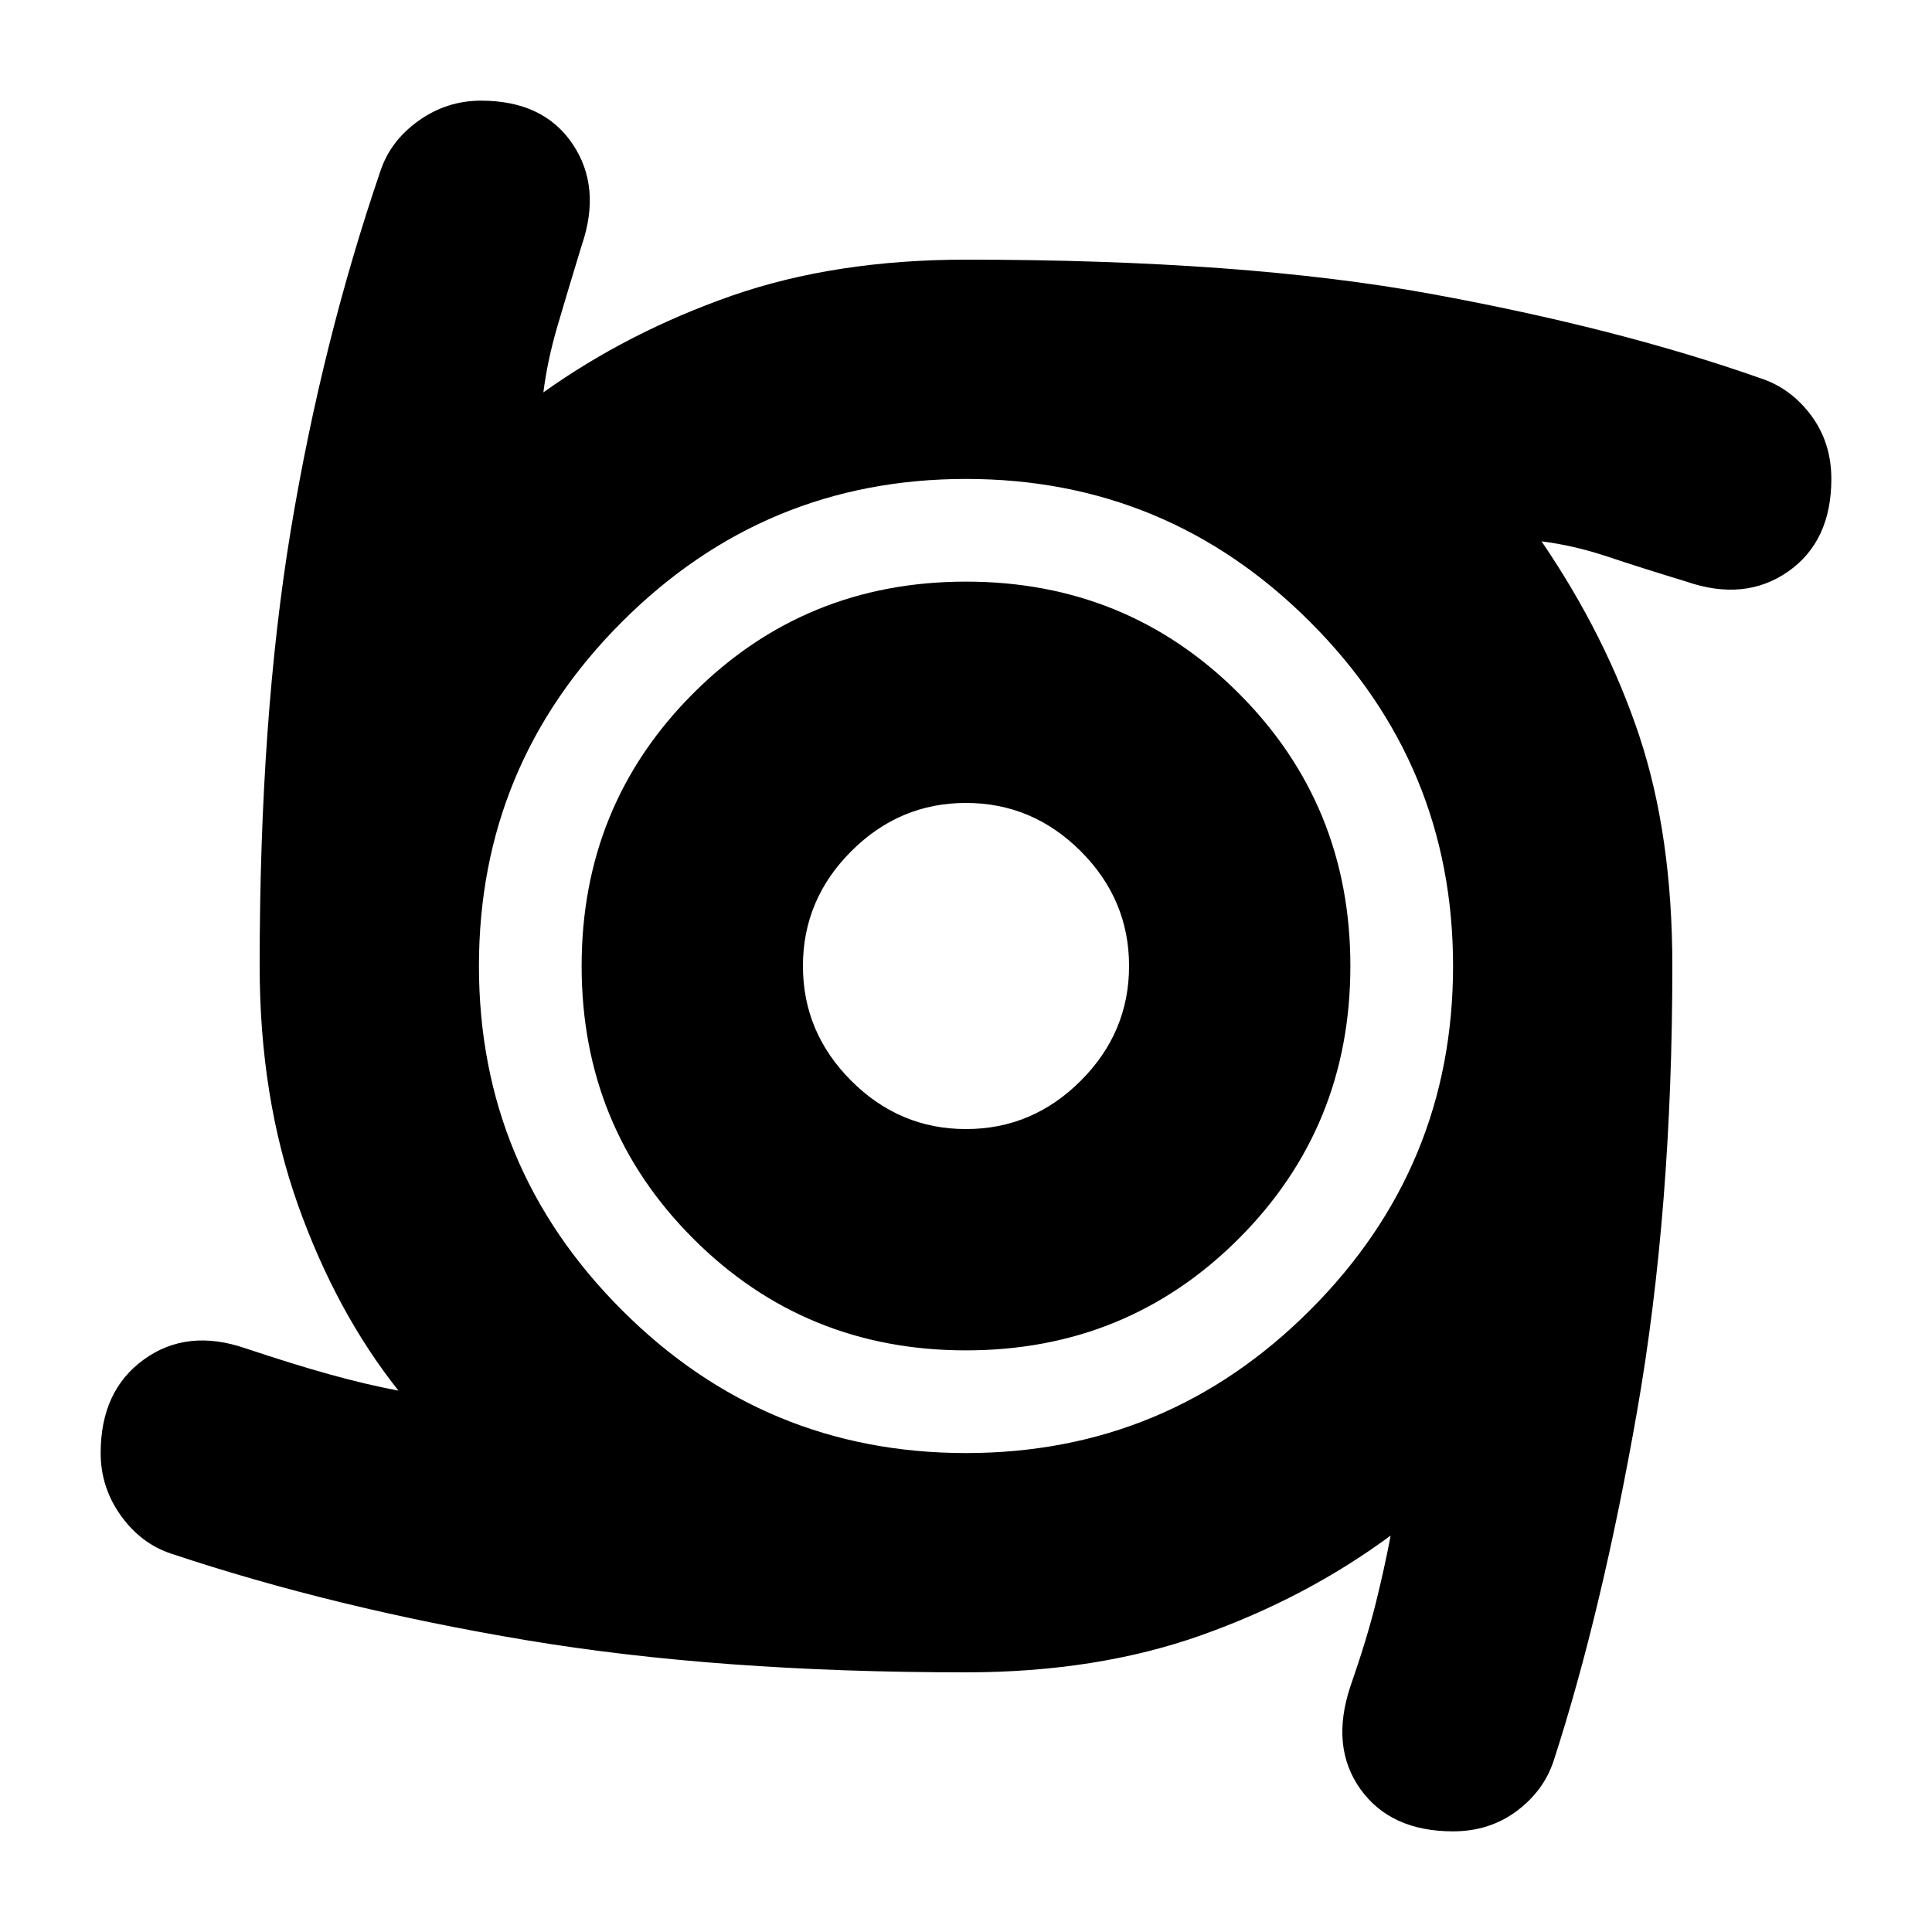 <svg xmlns="http://www.w3.org/2000/svg" height="20" width="20"><path d="M10 13.979Q8.333 13.979 7.177 12.823Q6.021 11.667 6.021 10Q6.021 8.333 7.177 7.177Q8.333 6.021 10 6.021Q11.667 6.021 12.823 7.177Q13.979 8.333 13.979 10Q13.979 11.667 12.823 12.823Q11.667 13.979 10 13.979ZM10 11.688Q10.688 11.688 11.188 11.188Q11.688 10.688 11.688 10Q11.688 9.312 11.188 8.812Q10.688 8.312 10 8.312Q9.312 8.312 8.812 8.812Q8.312 9.312 8.312 10Q8.312 10.688 8.812 11.188Q9.312 11.688 10 11.688ZM15.042 18.958Q14.396 18.958 14.083 18.521Q13.771 18.083 13.979 17.458Q14.146 16.979 14.24 16.604Q14.333 16.229 14.396 15.896Q13.521 16.542 12.438 16.927Q11.354 17.312 10 17.312Q7.438 17.312 5.448 16.979Q3.458 16.646 1.771 16.083Q1.458 15.979 1.25 15.688Q1.042 15.396 1.042 15.042Q1.042 14.396 1.49 14.073Q1.938 13.75 2.542 13.958Q3.042 14.125 3.417 14.229Q3.792 14.333 4.125 14.396Q3.479 13.583 3.083 12.469Q2.688 11.354 2.688 10Q2.688 7.438 3.01 5.49Q3.333 3.542 3.938 1.771Q4.042 1.458 4.333 1.25Q4.625 1.042 4.979 1.042Q5.625 1.042 5.927 1.49Q6.229 1.938 6.021 2.542Q5.875 3.021 5.771 3.375Q5.667 3.729 5.625 4.062Q6.5 3.438 7.573 3.062Q8.646 2.688 10 2.688Q12.875 2.688 14.812 3.042Q16.75 3.396 18.229 3.917Q18.542 4.021 18.75 4.302Q18.958 4.583 18.958 4.958Q18.958 5.604 18.51 5.917Q18.062 6.229 17.458 6.021Q16.979 5.875 16.635 5.76Q16.292 5.646 15.958 5.604Q16.625 6.583 16.969 7.615Q17.312 8.646 17.312 10Q17.312 12.521 16.948 14.604Q16.583 16.688 16.083 18.229Q15.979 18.542 15.698 18.75Q15.417 18.958 15.042 18.958ZM10 15.042Q12.083 15.042 13.562 13.562Q15.042 12.083 15.042 10Q15.042 7.917 13.562 6.438Q12.083 4.958 10 4.958Q7.917 4.958 6.438 6.438Q4.958 7.917 4.958 10Q4.958 12.083 6.438 13.562Q7.917 15.042 10 15.042Z"/></svg>